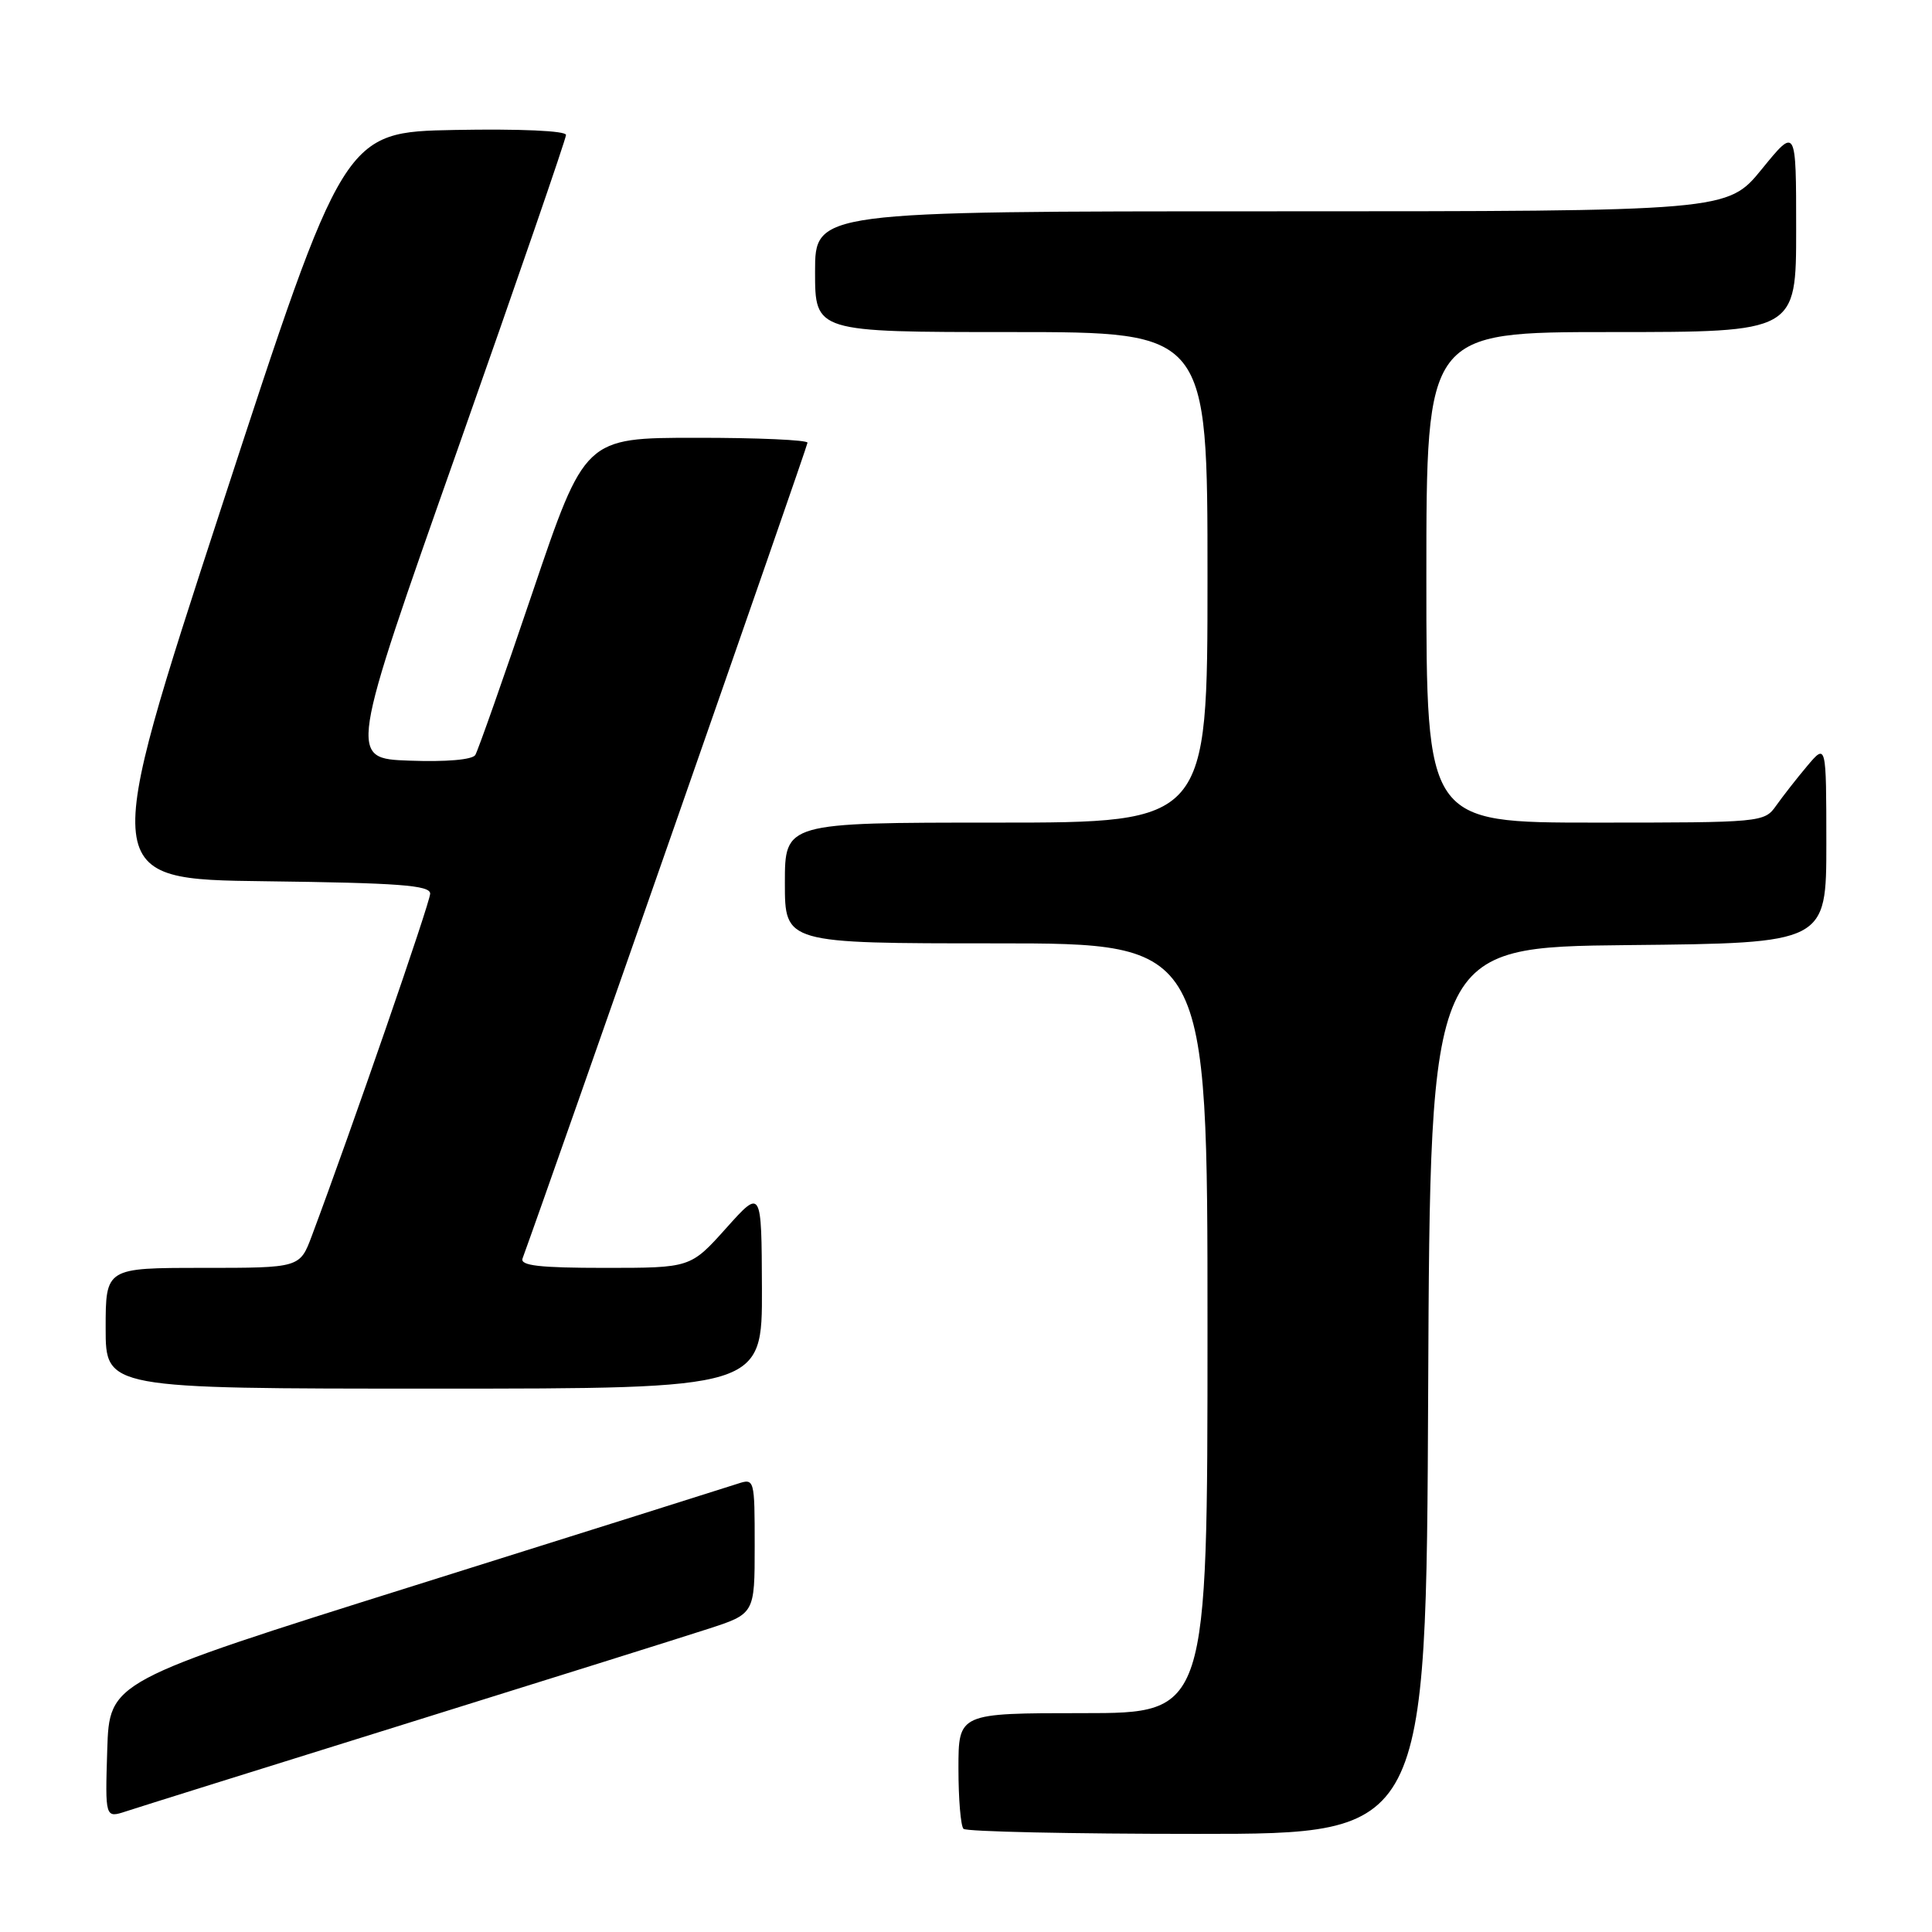 <?xml version="1.0" encoding="UTF-8" standalone="no"?>
<!DOCTYPE svg PUBLIC "-//W3C//DTD SVG 1.1//EN" "http://www.w3.org/Graphics/SVG/1.1/DTD/svg11.dtd" >
<svg xmlns="http://www.w3.org/2000/svg" xmlns:xlink="http://www.w3.org/1999/xlink" version="1.1" viewBox="0 0 256 256">
 <g >
 <path fill="currentColor"
d=" M 189.24 184.25 C 189.50 125.50 189.50 125.50 215.75 125.23 C 242.00 124.97 242.00 124.97 242.00 111.73 C 241.99 98.50 241.99 98.50 239.46 101.50 C 238.07 103.15 236.23 105.51 235.35 106.75 C 233.79 108.97 233.46 109.00 211.38 109.00 C 189.00 109.00 189.00 109.00 189.00 76.50 C 189.00 44.00 189.00 44.00 213.50 44.00 C 238.00 44.00 238.00 44.00 238.00 30.41 C 238.00 16.82 238.00 16.82 233.45 22.41 C 228.89 28.00 228.89 28.00 168.45 28.00 C 108.00 28.00 108.00 28.00 108.00 36.00 C 108.00 44.00 108.00 44.00 134.00 44.00 C 160.00 44.00 160.00 44.00 160.00 76.50 C 160.00 109.00 160.00 109.00 132.00 109.00 C 104.00 109.00 104.00 109.00 104.00 117.00 C 104.00 125.00 104.00 125.00 132.00 125.00 C 160.00 125.00 160.00 125.00 160.00 176.00 C 160.00 227.00 160.00 227.00 143.50 227.00 C 127.00 227.00 127.00 227.00 127.00 234.33 C 127.00 238.37 127.30 241.97 127.67 242.33 C 128.03 242.70 141.98 243.00 158.66 243.00 C 188.98 243.00 188.98 243.00 189.24 184.25 Z  M 53.50 228.49 C 72.20 222.66 90.31 216.98 93.75 215.86 C 100.00 213.84 100.00 213.84 100.00 204.85 C 100.00 195.98 99.97 195.87 97.75 196.60 C 96.51 197.01 77.28 203.07 55.00 210.07 C 14.50 222.80 14.50 222.80 14.21 231.86 C 13.93 240.92 13.93 240.92 16.71 240.01 C 18.25 239.50 34.80 234.32 53.50 228.49 Z  M 100.96 170.75 C 100.91 157.50 100.91 157.50 96.21 162.75 C 91.50 168.00 91.50 168.00 80.14 168.00 C 71.48 168.00 68.89 167.70 69.24 166.75 C 72.98 156.52 107.00 59.14 107.00 58.66 C 107.00 58.30 100.36 58.00 92.25 58.01 C 77.50 58.01 77.50 58.01 70.56 78.50 C 66.75 89.77 63.33 99.46 62.98 100.04 C 62.59 100.67 59.13 100.97 54.26 100.79 C 46.19 100.50 46.19 100.50 60.60 59.65 C 68.52 37.19 75.00 18.39 75.00 17.88 C 75.00 17.33 68.88 17.06 60.28 17.22 C 45.57 17.50 45.57 17.50 29.41 67.00 C 13.25 116.50 13.25 116.50 35.12 116.77 C 52.84 116.99 57.00 117.30 57.00 118.41 C 57.00 119.56 46.52 149.86 41.32 163.75 C 39.73 168.00 39.73 168.00 26.86 168.00 C 14.00 168.00 14.00 168.00 14.00 176.00 C 14.00 184.00 14.00 184.00 57.50 184.00 C 101.00 184.00 101.00 184.00 100.96 170.75 Z "/>
</g>
</svg>